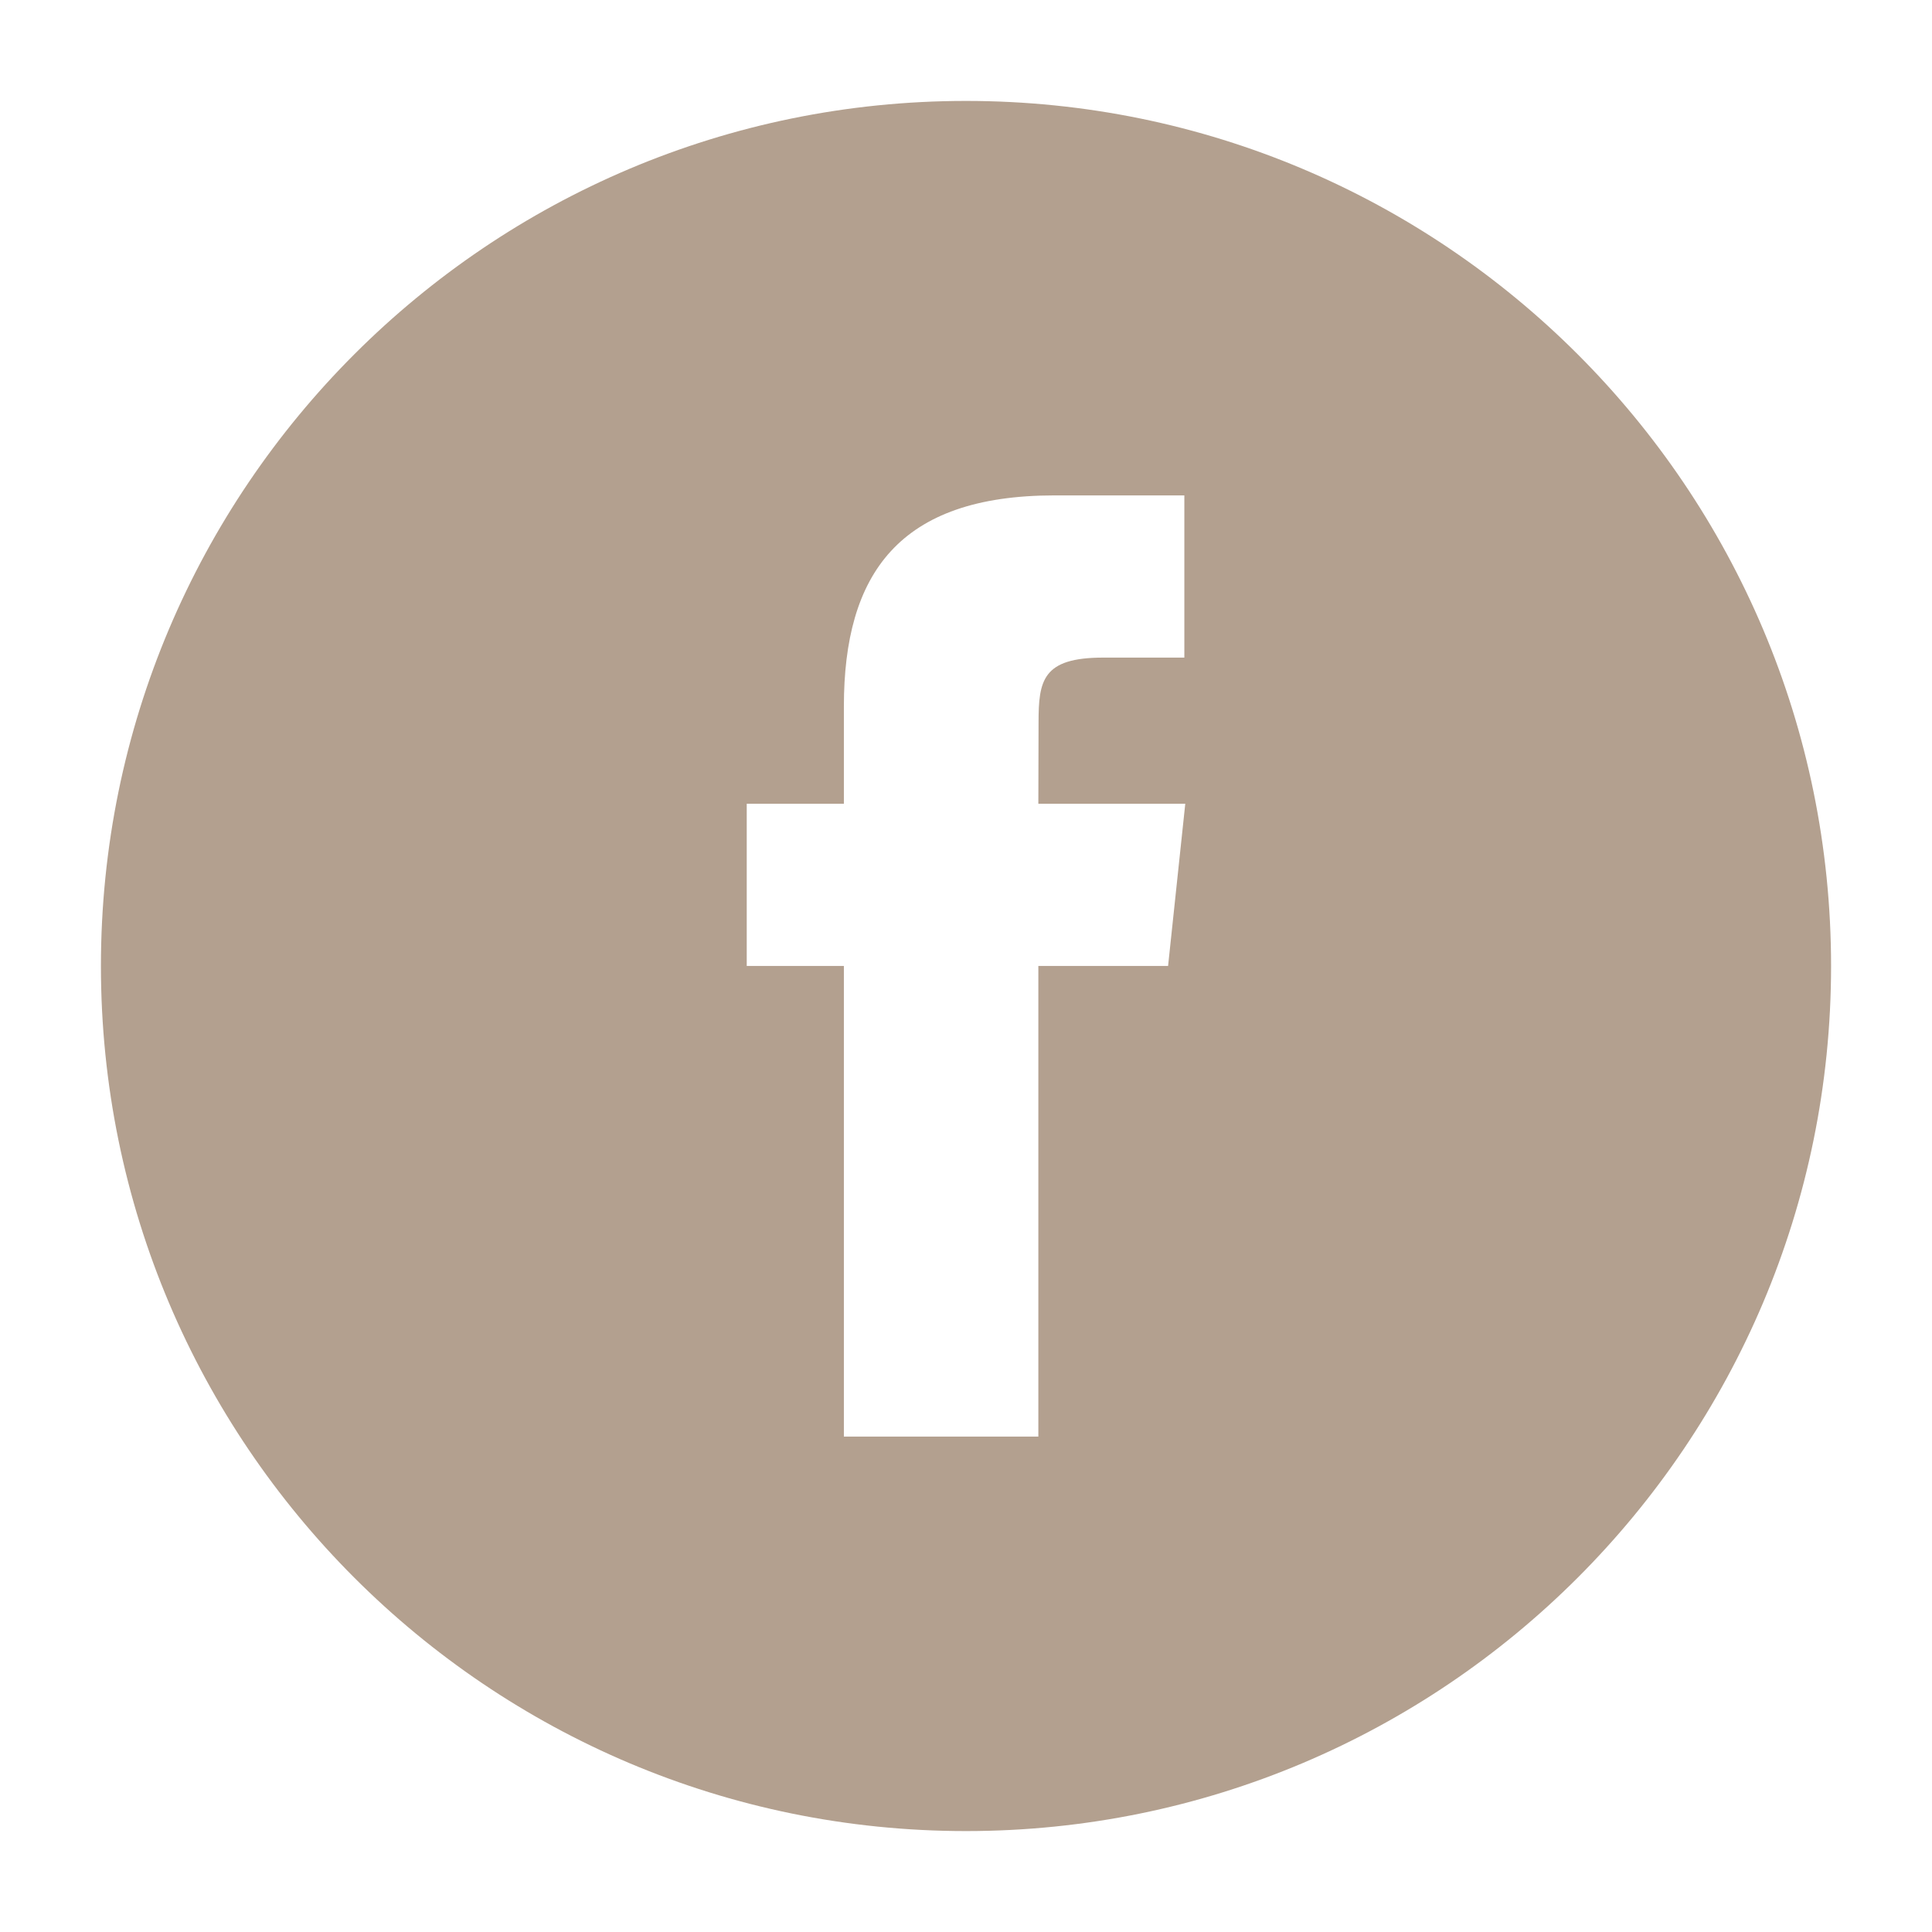 <?xml version="1.0" encoding="utf-8"?>
<!-- Generator: Adobe Illustrator 17.0.2, SVG Export Plug-In . SVG Version: 6.00 Build 0)  -->
<!DOCTYPE svg PUBLIC "-//W3C//DTD SVG 1.1//EN" "http://www.w3.org/Graphics/SVG/1.1/DTD/svg11.dtd">
<svg version="1.1" id="Layer_1" xmlns="http://www.w3.org/2000/svg" xmlns:xlink="http://www.w3.org/1999/xlink" x="0px" y="0px"
	 width="67px" height="67px" viewBox="0 0 67 67" enable-background="new 0 0 67 67" xml:space="preserve">
<path fill="#B3A08F" d="M29.265,49.82h6.744V33.498h4.499l0.596-5.624h-5.095l0.007-2.816c0-1.466,0.14-2.253,2.244-2.253h2.812
	V17.18h-4.5c-5.405,0-7.307,2.729-7.307,7.317v3.377h-3.369v5.625h3.369V49.82z M33.5,63.5c-16.568,0-30-13.432-30-30
	c0-16.569,13.432-30,30-30s30,13.431,30,30C63.5,50.068,50.068,63.5,33.5,63.5z"/>
</svg>
